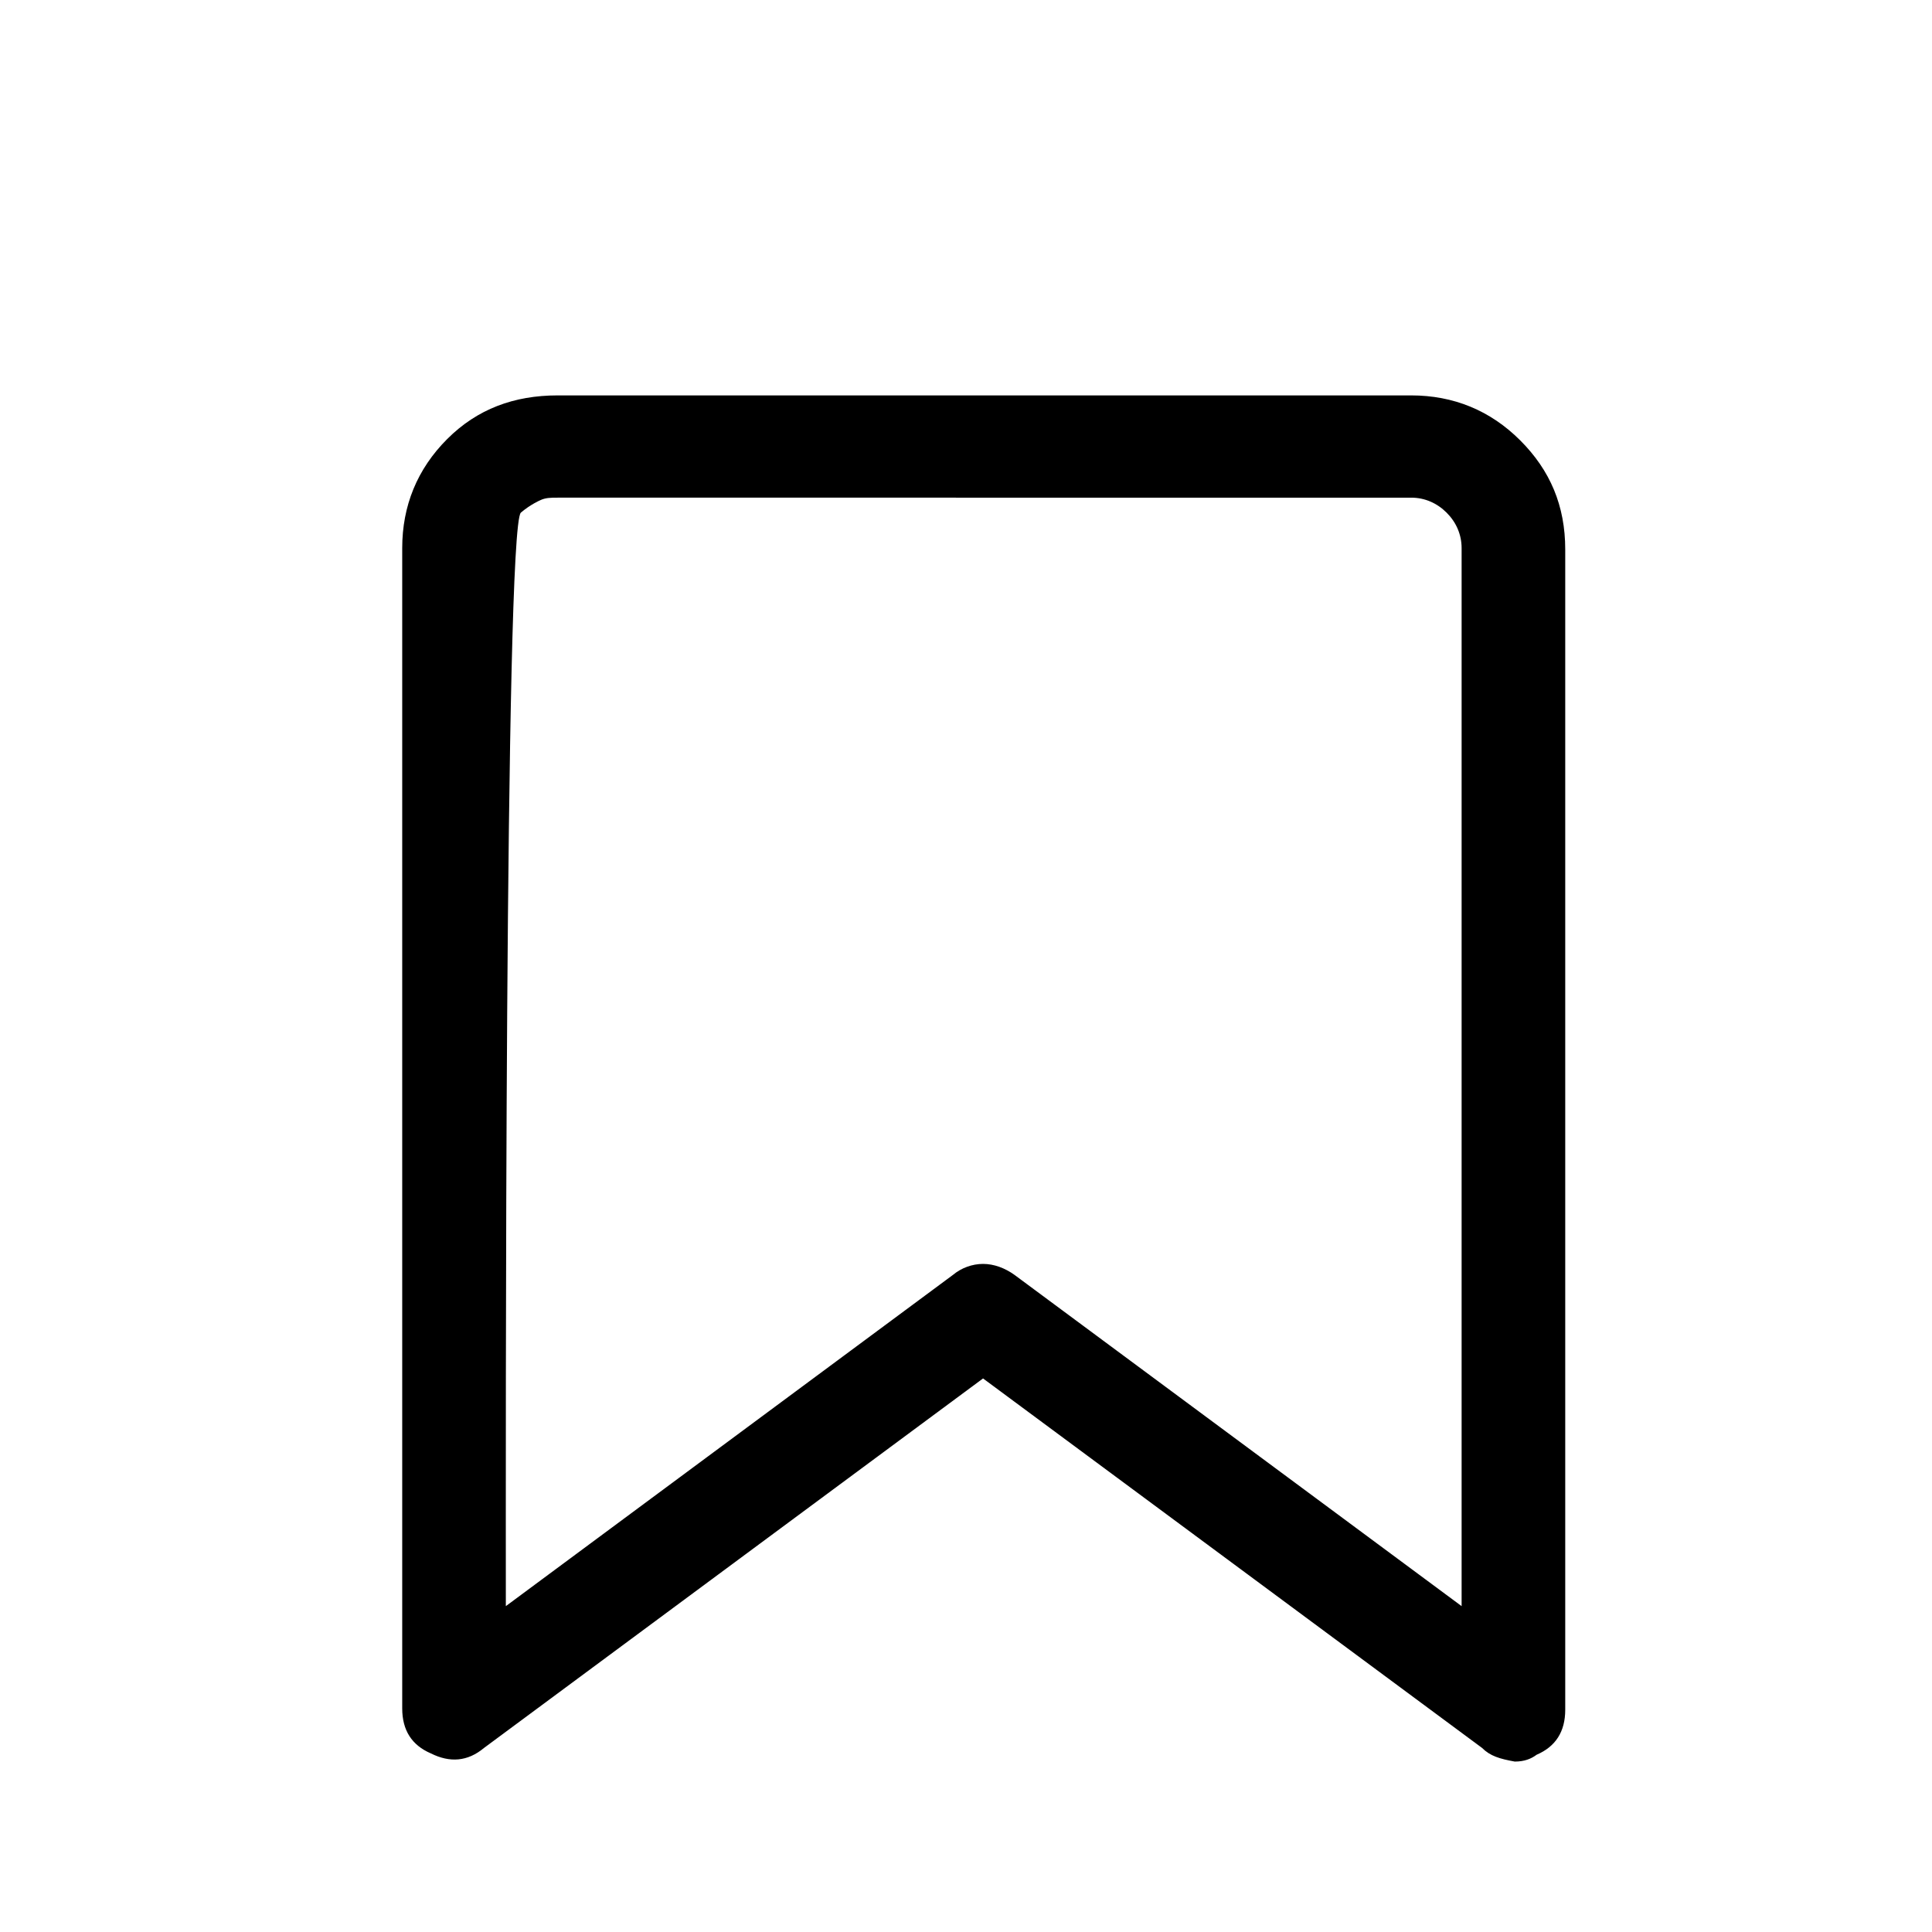 <?xml version="1.0" encoding="utf-8"?>
<!-- Generator: Adobe Illustrator 26.0.2, SVG Export Plug-In . SVG Version: 6.00 Build 0)  -->
<svg version="1.2" baseProfile="tiny" id="Livello_1"
	 xmlns="http://www.w3.org/2000/svg" xmlns:xlink="http://www.w3.org/1999/xlink" x="0px" y="0px" viewBox="0 0 14.17 14.17"
	 overflow="visible" xml:space="preserve">
<g>
	<path d="M10.87,12.82l-3.66-2.71l-3.66,2.71c-0.12,0.1-0.25,0.11-0.39,0.04c-0.14-0.06-0.21-0.17-0.21-0.33V4.02
		c0-0.31,0.11-0.58,0.33-0.8S3.77,2.9,4.09,2.9h6.26c0.31,0,0.58,0.11,0.8,0.33s0.33,0.48,0.33,0.8v8.51c0,0.16-0.07,0.27-0.21,0.33
		c-0.04,0.03-0.09,0.05-0.16,0.05C11,12.9,10.93,12.88,10.87,12.82z M7.44,9.35l3.28,2.43V4.02c0-0.1-0.04-0.19-0.11-0.26
		s-0.16-0.11-0.26-0.11H4.09C4.04,3.65,4,3.65,3.96,3.67c0,0-0.07,0.03-0.14,0.09c-0.12,0.12-0.11,6.95-0.11,8.02l3.28-2.43
		C7.05,9.3,7.13,9.27,7.21,9.27S7.37,9.3,7.44,9.35z"/>
</g>
</svg>
